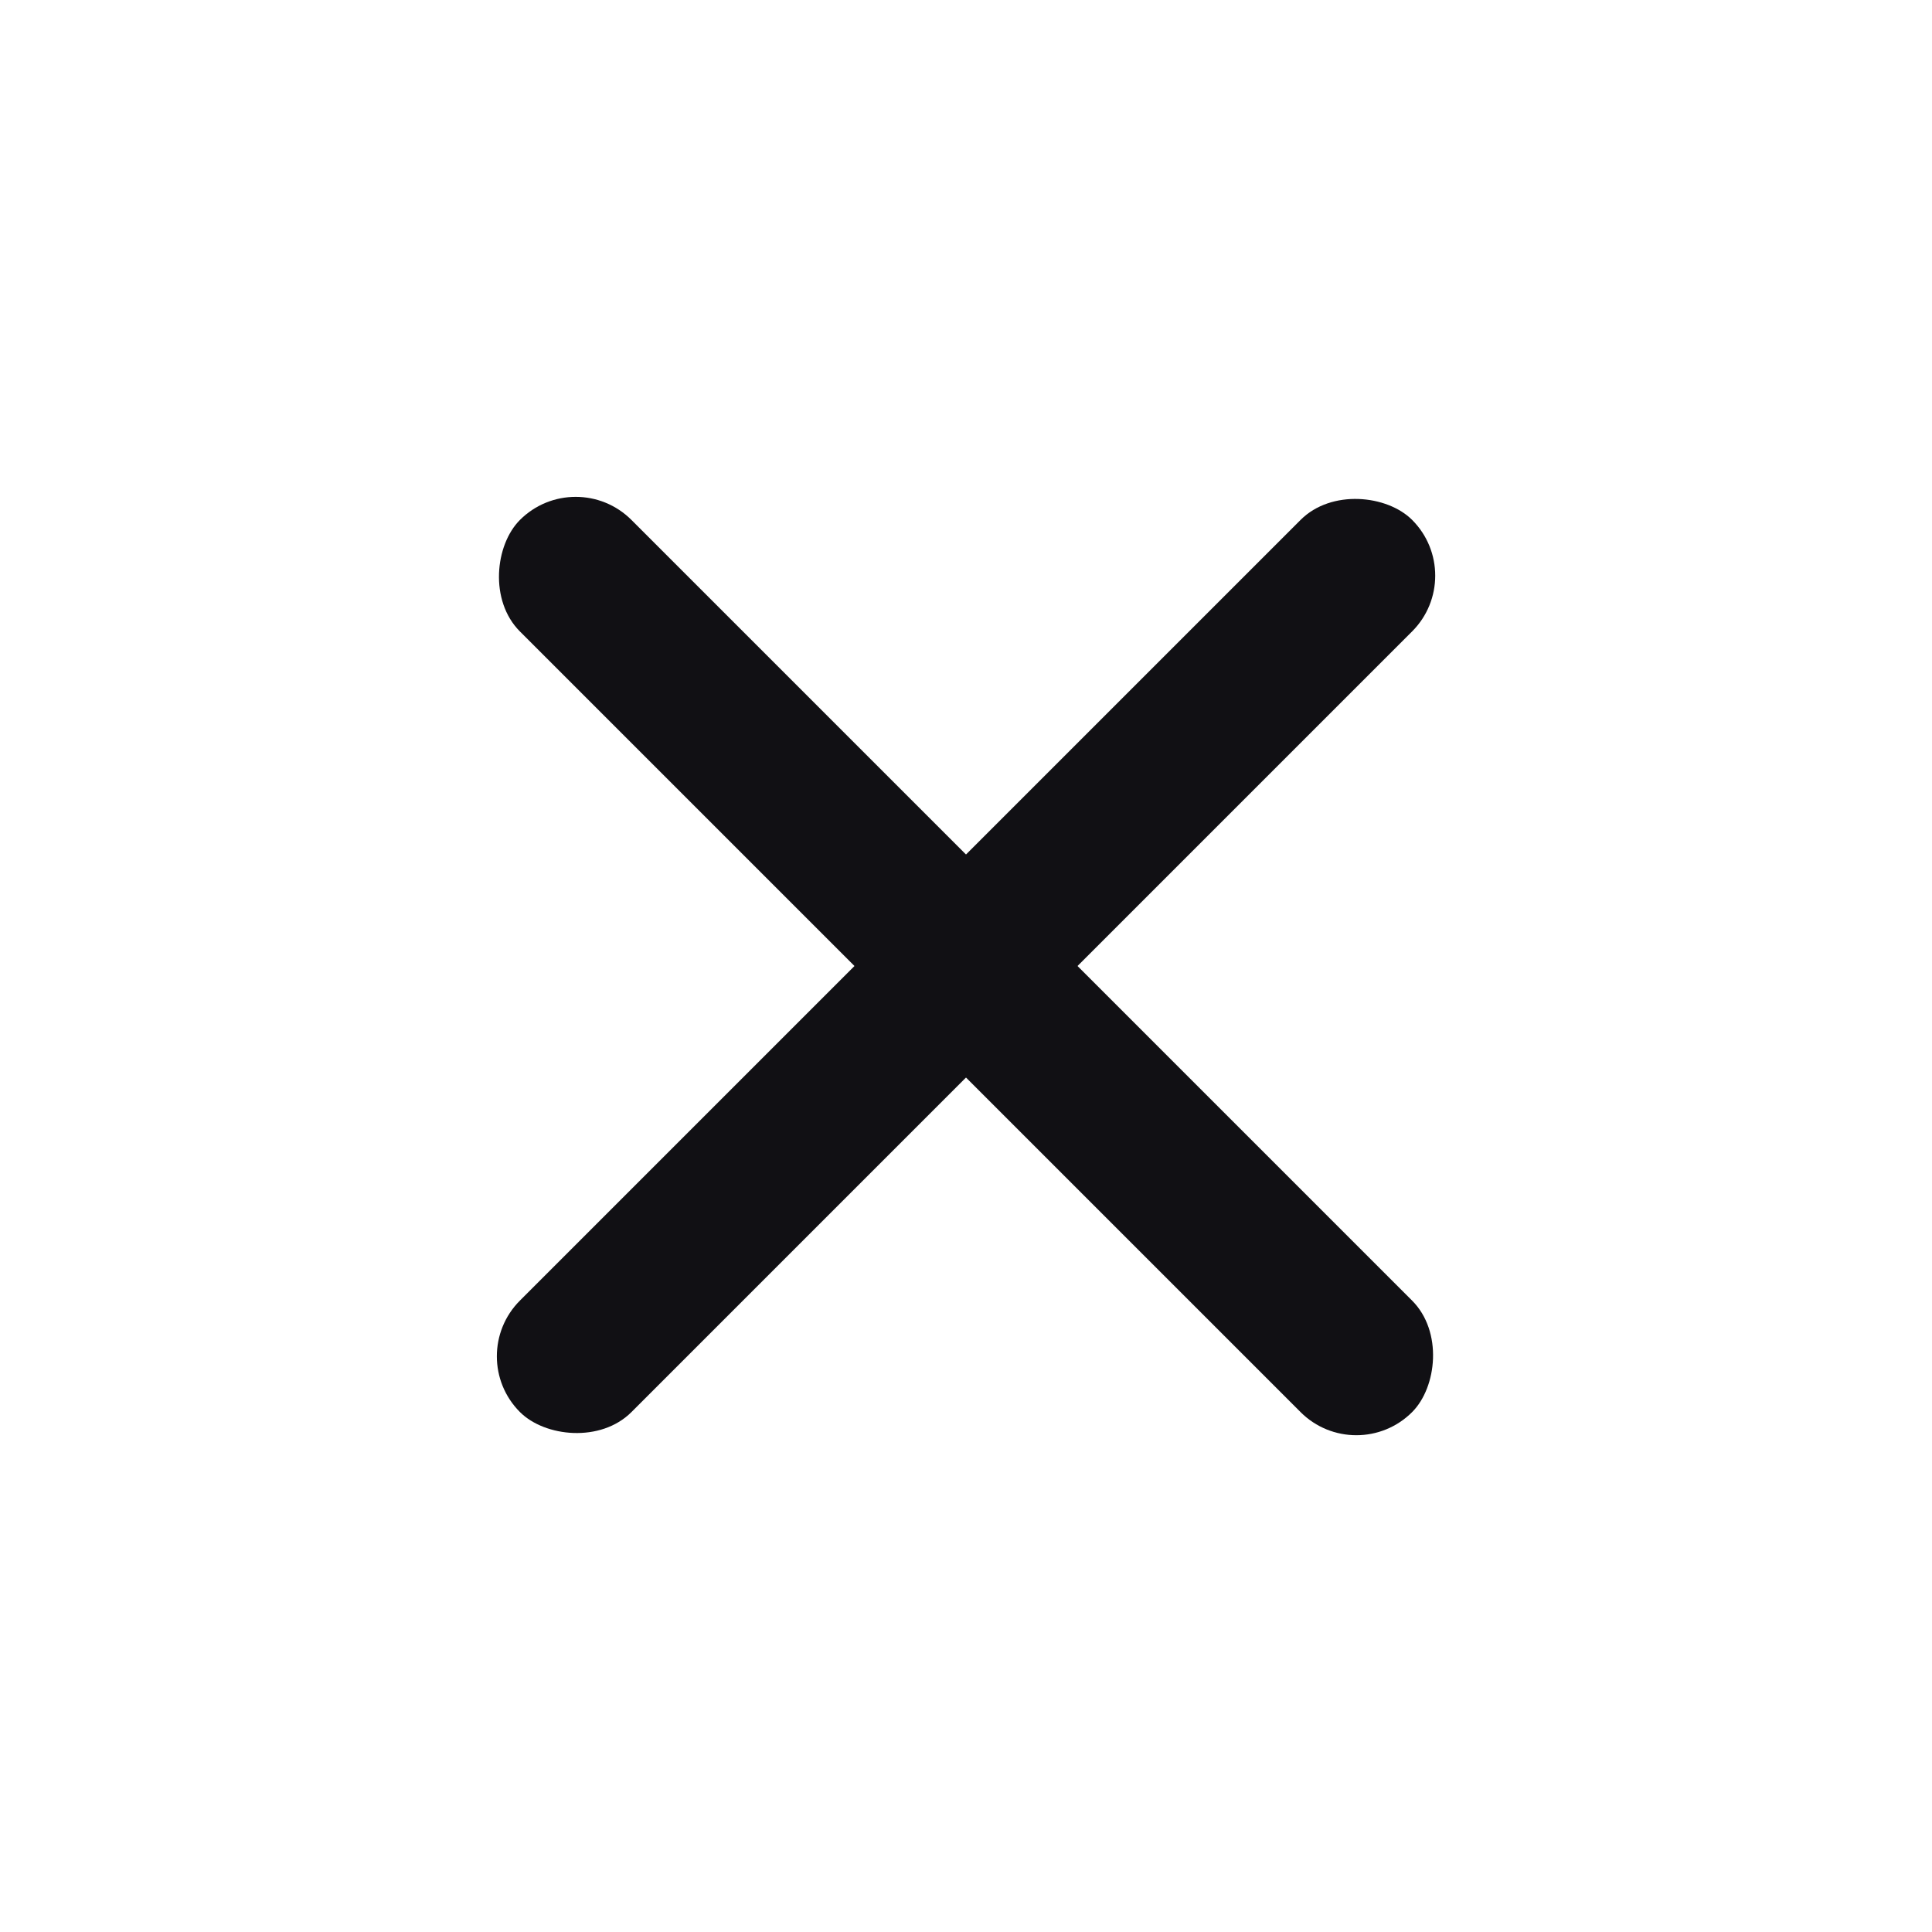 <svg width="49" height="49" viewBox="0 0 49 49" fill="none" xmlns="http://www.w3.org/2000/svg">
<rect x="11.773" y="34.399" width="32" height="4" rx="2" transform="rotate(-45 11.773 34.399)" fill="#111014"/>
<rect x="14.601" y="11.773" width="32" height="4" rx="2" transform="rotate(45 14.601 11.773)" fill="#111014"/>
</svg>
